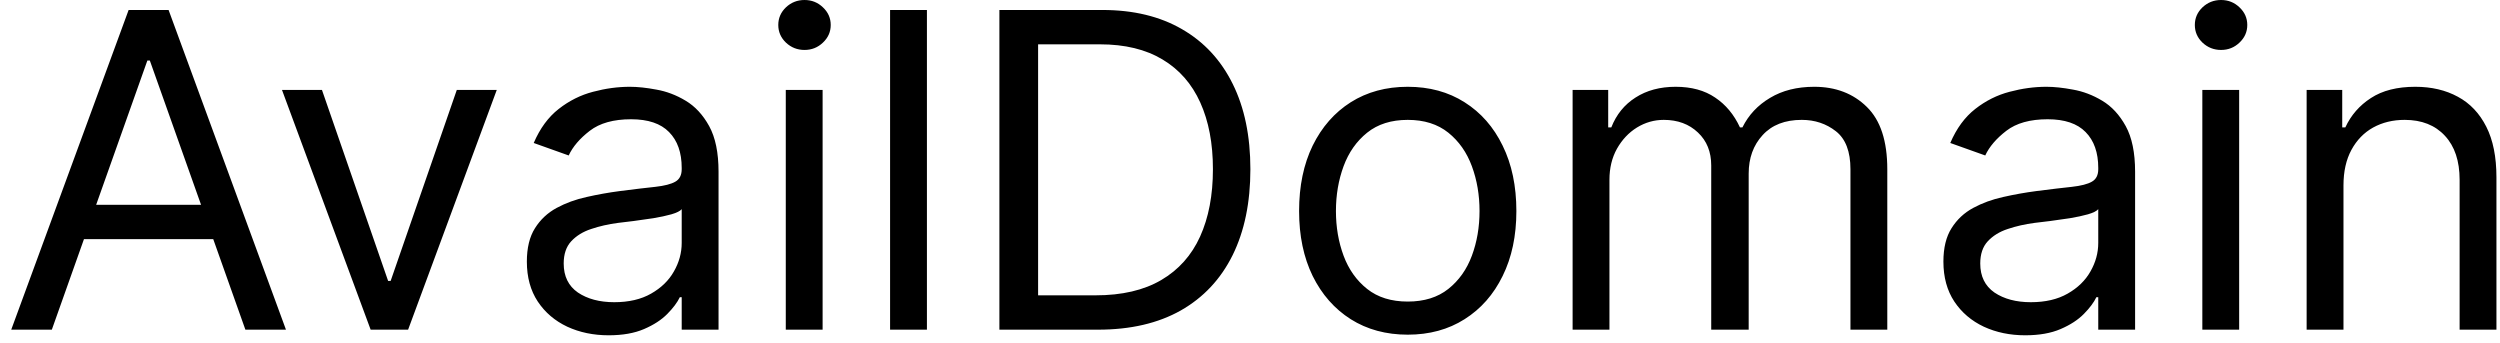 <svg width="182" height="25" viewBox="0 0 182 25" fill="none" xmlns="http://www.w3.org/2000/svg">
<path d="M3.773 24H0.818L9.364 0.727H12.273L20.818 24H17.864L10.909 4.409H10.727L3.773 24ZM4.864 14.909H16.773V17.409H4.864V14.909ZM36.165 6.545L29.71 24H26.983L20.528 6.545H23.438L28.256 20.454H28.438L33.256 6.545H36.165ZM44.31 24.409C43.204 24.409 42.2 24.201 41.298 23.784C40.397 23.36 39.681 22.75 39.151 21.954C38.62 21.151 38.355 20.182 38.355 19.046C38.355 18.046 38.552 17.235 38.946 16.614C39.34 15.985 39.867 15.492 40.526 15.136C41.185 14.78 41.912 14.515 42.707 14.341C43.51 14.159 44.317 14.015 45.128 13.909C46.188 13.773 47.048 13.671 47.707 13.602C48.374 13.527 48.859 13.402 49.162 13.227C49.472 13.053 49.628 12.75 49.628 12.318V12.227C49.628 11.106 49.321 10.235 48.707 9.614C48.101 8.992 47.181 8.682 45.946 8.682C44.666 8.682 43.662 8.962 42.935 9.523C42.207 10.083 41.696 10.682 41.401 11.318L38.855 10.409C39.31 9.348 39.916 8.523 40.673 7.932C41.438 7.333 42.272 6.917 43.173 6.682C44.082 6.439 44.976 6.318 45.855 6.318C46.416 6.318 47.06 6.386 47.787 6.523C48.522 6.652 49.23 6.92 49.912 7.33C50.601 7.739 51.173 8.356 51.628 9.182C52.082 10.008 52.31 11.114 52.31 12.5V24H49.628V21.636H49.492C49.31 22.015 49.007 22.421 48.582 22.852C48.158 23.284 47.594 23.651 46.889 23.954C46.185 24.258 45.325 24.409 44.31 24.409ZM44.719 22C45.779 22 46.673 21.792 47.401 21.375C48.135 20.958 48.688 20.421 49.06 19.761C49.438 19.102 49.628 18.409 49.628 17.682V15.227C49.514 15.364 49.264 15.489 48.878 15.602C48.499 15.708 48.06 15.803 47.56 15.886C47.067 15.962 46.586 16.03 46.117 16.091C45.654 16.144 45.279 16.189 44.992 16.227C44.294 16.318 43.643 16.466 43.037 16.671C42.438 16.867 41.954 17.167 41.582 17.568C41.219 17.962 41.037 18.5 41.037 19.182C41.037 20.114 41.382 20.818 42.071 21.296C42.768 21.765 43.651 22 44.719 22ZM57.205 24V6.545H59.886V24H57.205ZM58.568 3.636C58.045 3.636 57.595 3.458 57.216 3.102C56.845 2.746 56.659 2.318 56.659 1.818C56.659 1.318 56.845 0.89 57.216 0.534C57.595 0.178 58.045 0 58.568 0C59.091 0 59.538 0.178 59.909 0.534C60.288 0.89 60.477 1.318 60.477 1.818C60.477 2.318 60.288 2.746 59.909 3.102C59.538 3.458 59.091 3.636 58.568 3.636ZM67.48 0.727V24H64.798V0.727H67.48ZM79.938 24H72.756V0.727H80.256C82.513 0.727 84.445 1.193 86.051 2.125C87.657 3.049 88.888 4.379 89.744 6.114C90.6 7.841 91.028 9.909 91.028 12.318C91.028 14.742 90.597 16.829 89.733 18.579C88.869 20.322 87.612 21.663 85.96 22.602C84.309 23.534 82.301 24 79.938 24ZM75.574 21.5H79.756C81.68 21.5 83.275 21.129 84.54 20.386C85.805 19.644 86.748 18.587 87.369 17.216C87.99 15.845 88.301 14.212 88.301 12.318C88.301 10.439 87.994 8.822 87.381 7.466C86.767 6.102 85.85 5.057 84.631 4.33C83.411 3.595 81.892 3.227 80.074 3.227H75.574V21.5ZM102.483 24.364C100.907 24.364 99.525 23.989 98.335 23.239C97.153 22.489 96.229 21.439 95.562 20.091C94.903 18.742 94.574 17.167 94.574 15.364C94.574 13.546 94.903 11.958 95.562 10.602C96.229 9.246 97.153 8.193 98.335 7.443C99.525 6.693 100.907 6.318 102.483 6.318C104.059 6.318 105.438 6.693 106.619 7.443C107.809 8.193 108.733 9.246 109.392 10.602C110.059 11.958 110.392 13.546 110.392 15.364C110.392 17.167 110.059 18.742 109.392 20.091C108.733 21.439 107.809 22.489 106.619 23.239C105.438 23.989 104.059 24.364 102.483 24.364ZM102.483 21.954C103.68 21.954 104.665 21.648 105.438 21.034C106.21 20.421 106.782 19.614 107.153 18.614C107.525 17.614 107.71 16.53 107.71 15.364C107.71 14.197 107.525 13.11 107.153 12.102C106.782 11.095 106.21 10.28 105.438 9.659C104.665 9.038 103.68 8.727 102.483 8.727C101.286 8.727 100.301 9.038 99.528 9.659C98.756 10.28 98.184 11.095 97.812 12.102C97.441 13.11 97.256 14.197 97.256 15.364C97.256 16.53 97.441 17.614 97.812 18.614C98.184 19.614 98.756 20.421 99.528 21.034C100.301 21.648 101.286 21.954 102.483 21.954ZM114.486 24V6.545H117.077V9.273H117.304C117.668 8.341 118.255 7.617 119.065 7.102C119.876 6.58 120.849 6.318 121.986 6.318C123.137 6.318 124.096 6.58 124.861 7.102C125.634 7.617 126.236 8.341 126.668 9.273H126.849C127.296 8.371 127.967 7.655 128.861 7.125C129.755 6.587 130.827 6.318 132.077 6.318C133.637 6.318 134.914 6.807 135.906 7.784C136.899 8.754 137.395 10.265 137.395 12.318V24H134.713V12.318C134.713 11.03 134.361 10.11 133.656 9.557C132.952 9.004 132.122 8.727 131.168 8.727C129.94 8.727 128.99 9.098 128.315 9.841C127.641 10.576 127.304 11.508 127.304 12.636V24H124.577V12.046C124.577 11.053 124.255 10.254 123.611 9.648C122.967 9.034 122.137 8.727 121.122 8.727C120.425 8.727 119.774 8.913 119.168 9.284C118.569 9.655 118.084 10.171 117.713 10.829C117.349 11.481 117.168 12.235 117.168 13.091V24H114.486ZM147.435 24.409C146.329 24.409 145.325 24.201 144.423 23.784C143.522 23.36 142.806 22.75 142.276 21.954C141.745 21.151 141.48 20.182 141.48 19.046C141.48 18.046 141.677 17.235 142.071 16.614C142.465 15.985 142.991 15.492 143.651 15.136C144.31 14.78 145.037 14.515 145.832 14.341C146.635 14.159 147.442 14.015 148.253 13.909C149.313 13.773 150.173 13.671 150.832 13.602C151.499 13.527 151.984 13.402 152.287 13.227C152.598 13.053 152.753 12.75 152.753 12.318V12.227C152.753 11.106 152.446 10.235 151.832 9.614C151.226 8.992 150.306 8.682 149.071 8.682C147.791 8.682 146.787 8.962 146.06 9.523C145.332 10.083 144.821 10.682 144.526 11.318L141.98 10.409C142.435 9.348 143.041 8.523 143.798 7.932C144.563 7.333 145.397 6.917 146.298 6.682C147.207 6.439 148.101 6.318 148.98 6.318C149.541 6.318 150.185 6.386 150.912 6.523C151.647 6.652 152.355 6.92 153.037 7.33C153.726 7.739 154.298 8.356 154.753 9.182C155.207 10.008 155.435 11.114 155.435 12.5V24H152.753V21.636H152.616C152.435 22.015 152.132 22.421 151.707 22.852C151.283 23.284 150.719 23.651 150.014 23.954C149.31 24.258 148.45 24.409 147.435 24.409ZM147.844 22C148.904 22 149.798 21.792 150.526 21.375C151.26 20.958 151.813 20.421 152.185 19.761C152.563 19.102 152.753 18.409 152.753 17.682V15.227C152.639 15.364 152.389 15.489 152.003 15.602C151.624 15.708 151.185 15.803 150.685 15.886C150.192 15.962 149.711 16.03 149.241 16.091C148.779 16.144 148.404 16.189 148.116 16.227C147.42 16.318 146.768 16.466 146.162 16.671C145.563 16.867 145.079 17.167 144.707 17.568C144.344 17.962 144.162 18.5 144.162 19.182C144.162 20.114 144.507 20.818 145.196 21.296C145.893 21.765 146.776 22 147.844 22ZM160.33 24V6.545H163.011V24H160.33ZM161.693 3.636C161.17 3.636 160.72 3.458 160.341 3.102C159.97 2.746 159.784 2.318 159.784 1.818C159.784 1.318 159.97 0.89 160.341 0.534C160.72 0.178 161.17 0 161.693 0C162.216 0 162.663 0.178 163.034 0.534C163.413 0.89 163.602 1.318 163.602 1.818C163.602 2.318 163.413 2.746 163.034 3.102C162.663 3.458 162.216 3.636 161.693 3.636ZM170.605 13.5V24H167.923V6.545H170.514V9.273H170.741C171.151 8.386 171.772 7.674 172.605 7.136C173.438 6.591 174.514 6.318 175.832 6.318C177.014 6.318 178.048 6.561 178.935 7.045C179.821 7.523 180.51 8.25 181.003 9.227C181.495 10.197 181.741 11.424 181.741 12.909V24H179.06V13.091C179.06 11.72 178.704 10.652 177.991 9.886C177.279 9.114 176.302 8.727 175.06 8.727C174.204 8.727 173.438 8.913 172.764 9.284C172.098 9.655 171.571 10.197 171.185 10.909C170.798 11.621 170.605 12.485 170.605 13.5Z" fill="black"/>
</svg>
